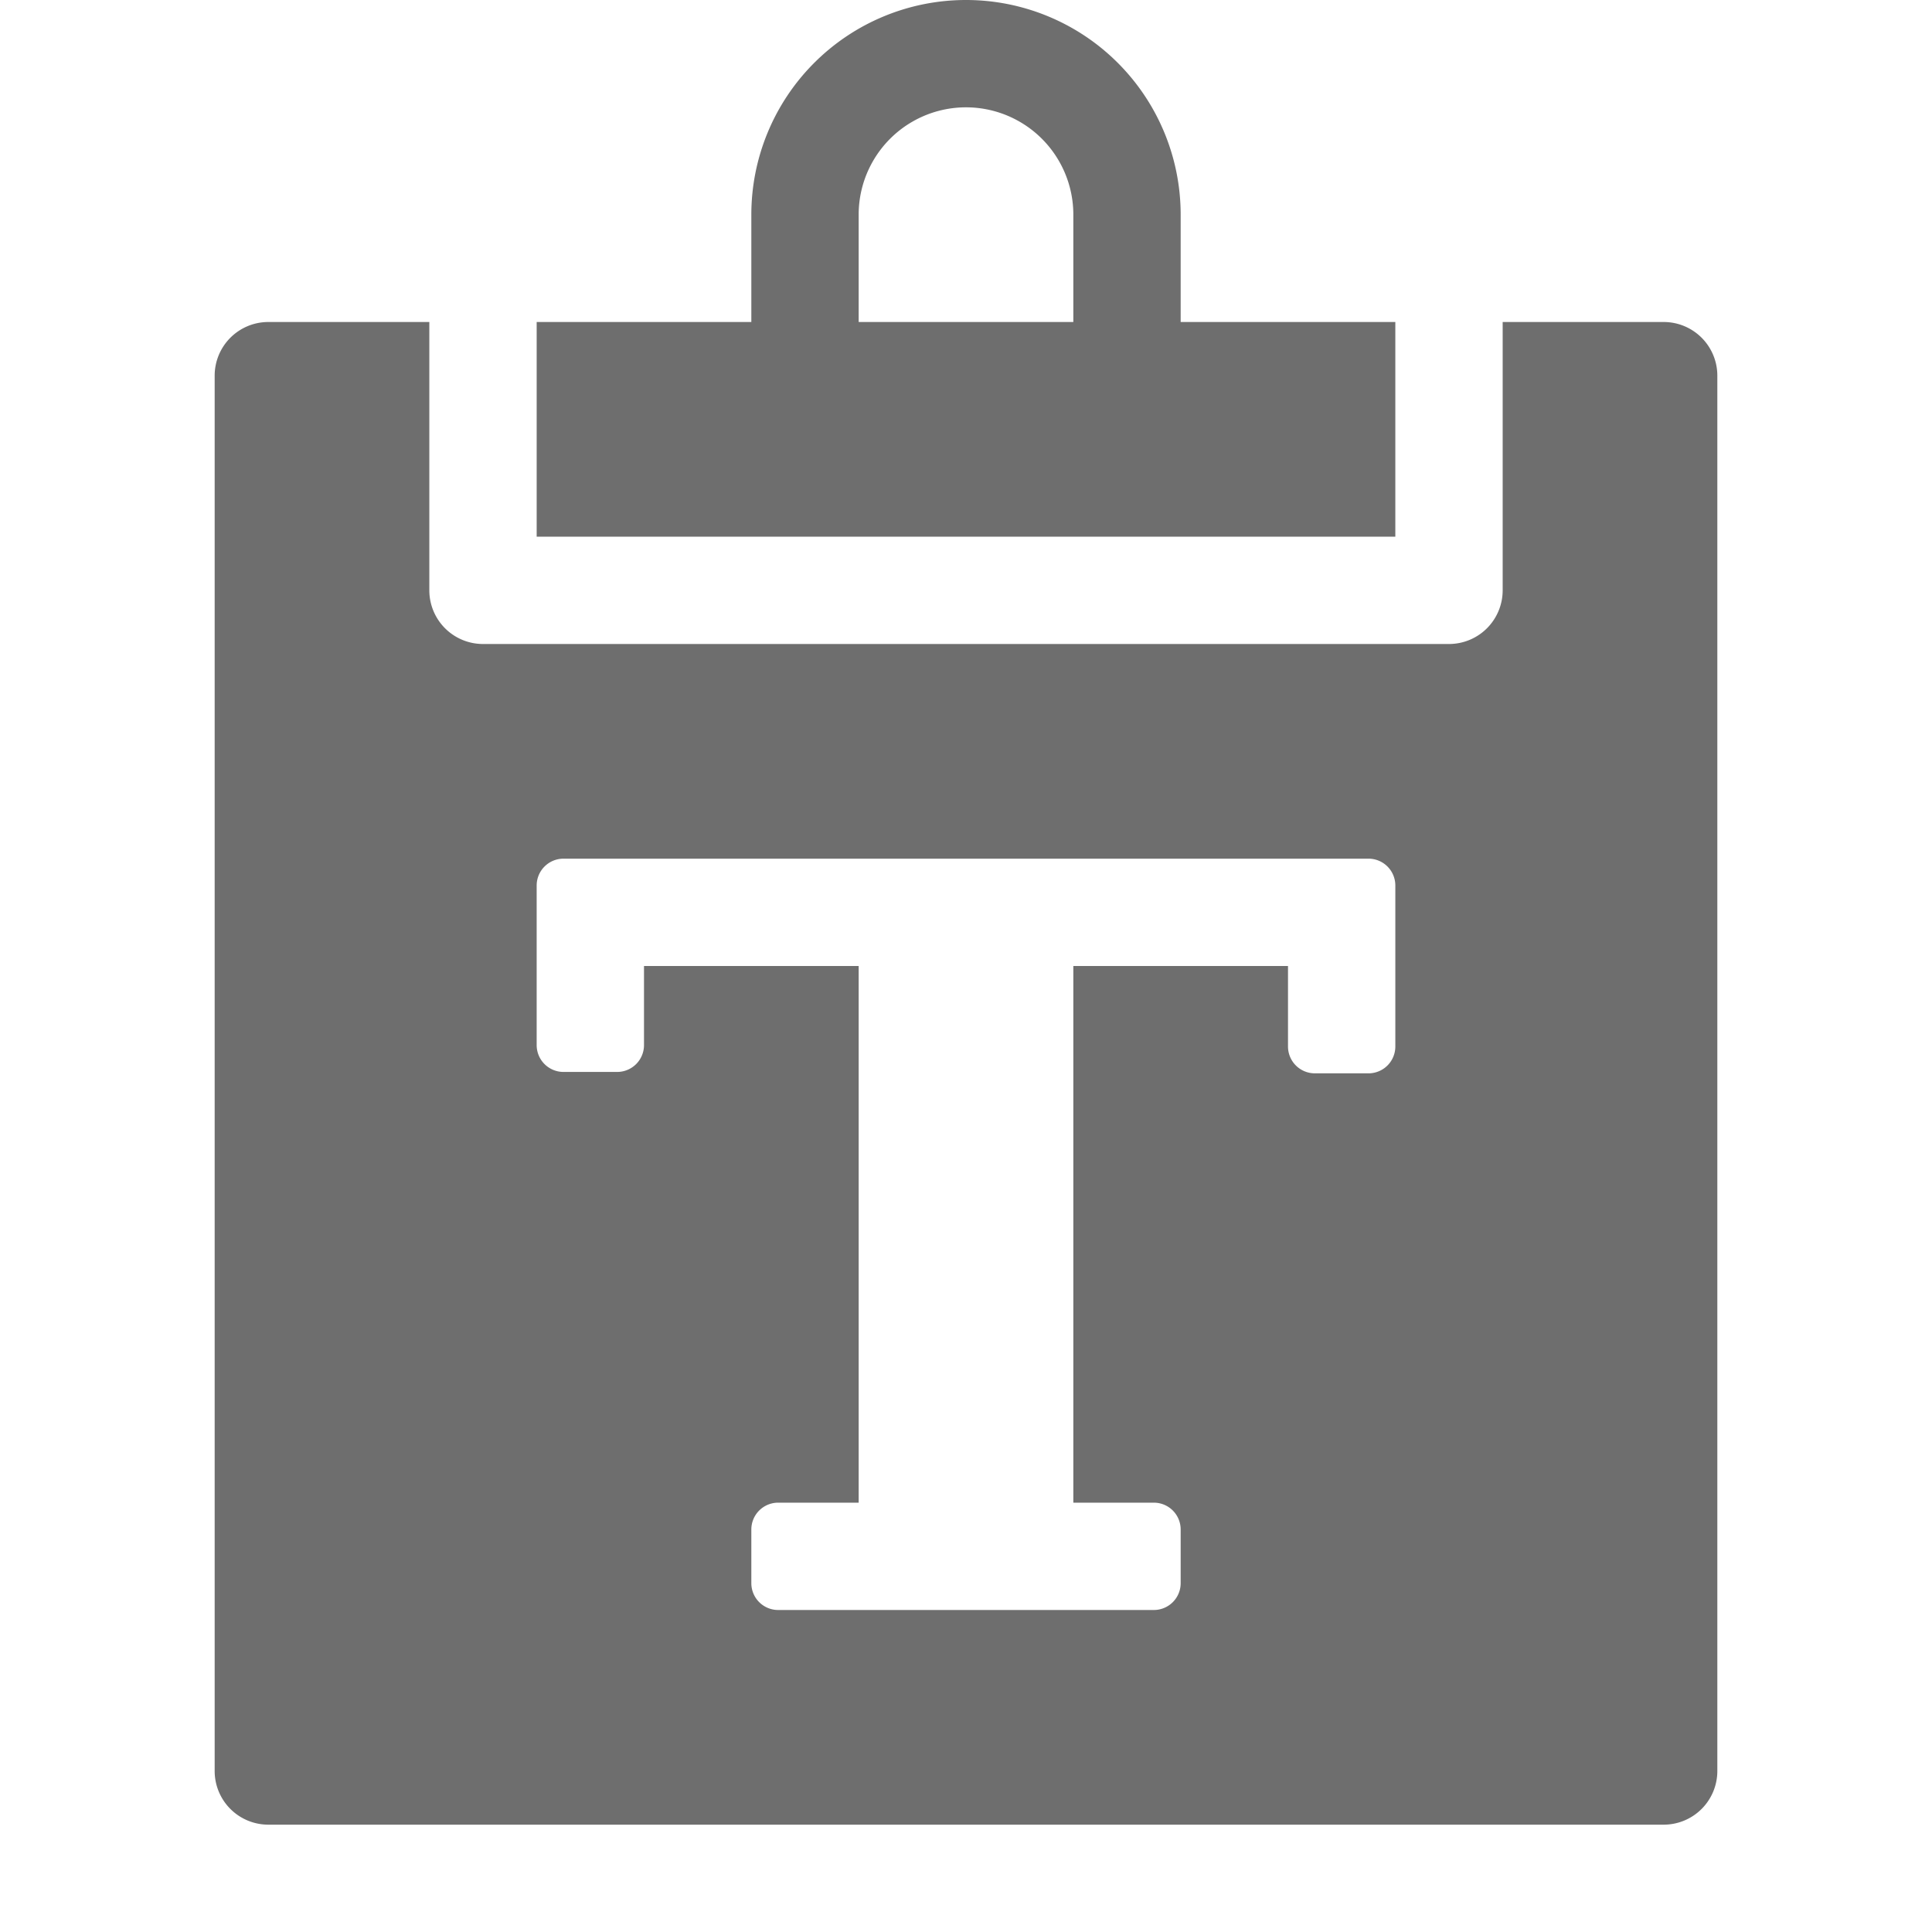 <svg xmlns="http://www.w3.org/2000/svg" height="18" viewBox="0 0 18 18" width="18">
  <defs>
    <style>
      .a {
        fill: #6E6E6E;
      }
    </style>
  </defs>
  <title>S PasteText 18 N</title>
  <rect id="Canvas" fill="#ff13dc" opacity="0" width="18" height="18" /><path class="a" d="M11,3V2A2,2,0,0,0,7,2V3H5V5h8V3ZM10,3H8V2a1,1,0,0,1,2,0Z" />
  <path class="a" d="M15.5,3H14V5.5a.5.5,0,0,1-.5.5h-9A.5.5,0,0,1,4,5.5V3H2.5a.5.5,0,0,0-.5.5v13a.5.5,0,0,0,.5.5h13a.5.5,0,0,0,.5-.5V3.5A.5.5,0,0,0,15.5,3ZM13,9.75a.25.25,0,0,1-.25.25h-.5A.25.25,0,0,1,12,9.75V9H10v5h.75a.25.25,0,0,1,.25.25v.5a.25.25,0,0,1-.25.25H7.25A.25.25,0,0,1,7,14.75v-.5A.25.25,0,0,1,7.25,14H8V9H6v.737a.25.25,0,0,1-.25.25h-.5a.25.25,0,0,1-.25-.25V8.25A.25.25,0,0,1,5.25,8h7.5a.25.25,0,0,1,.25.25Z" />
</svg>